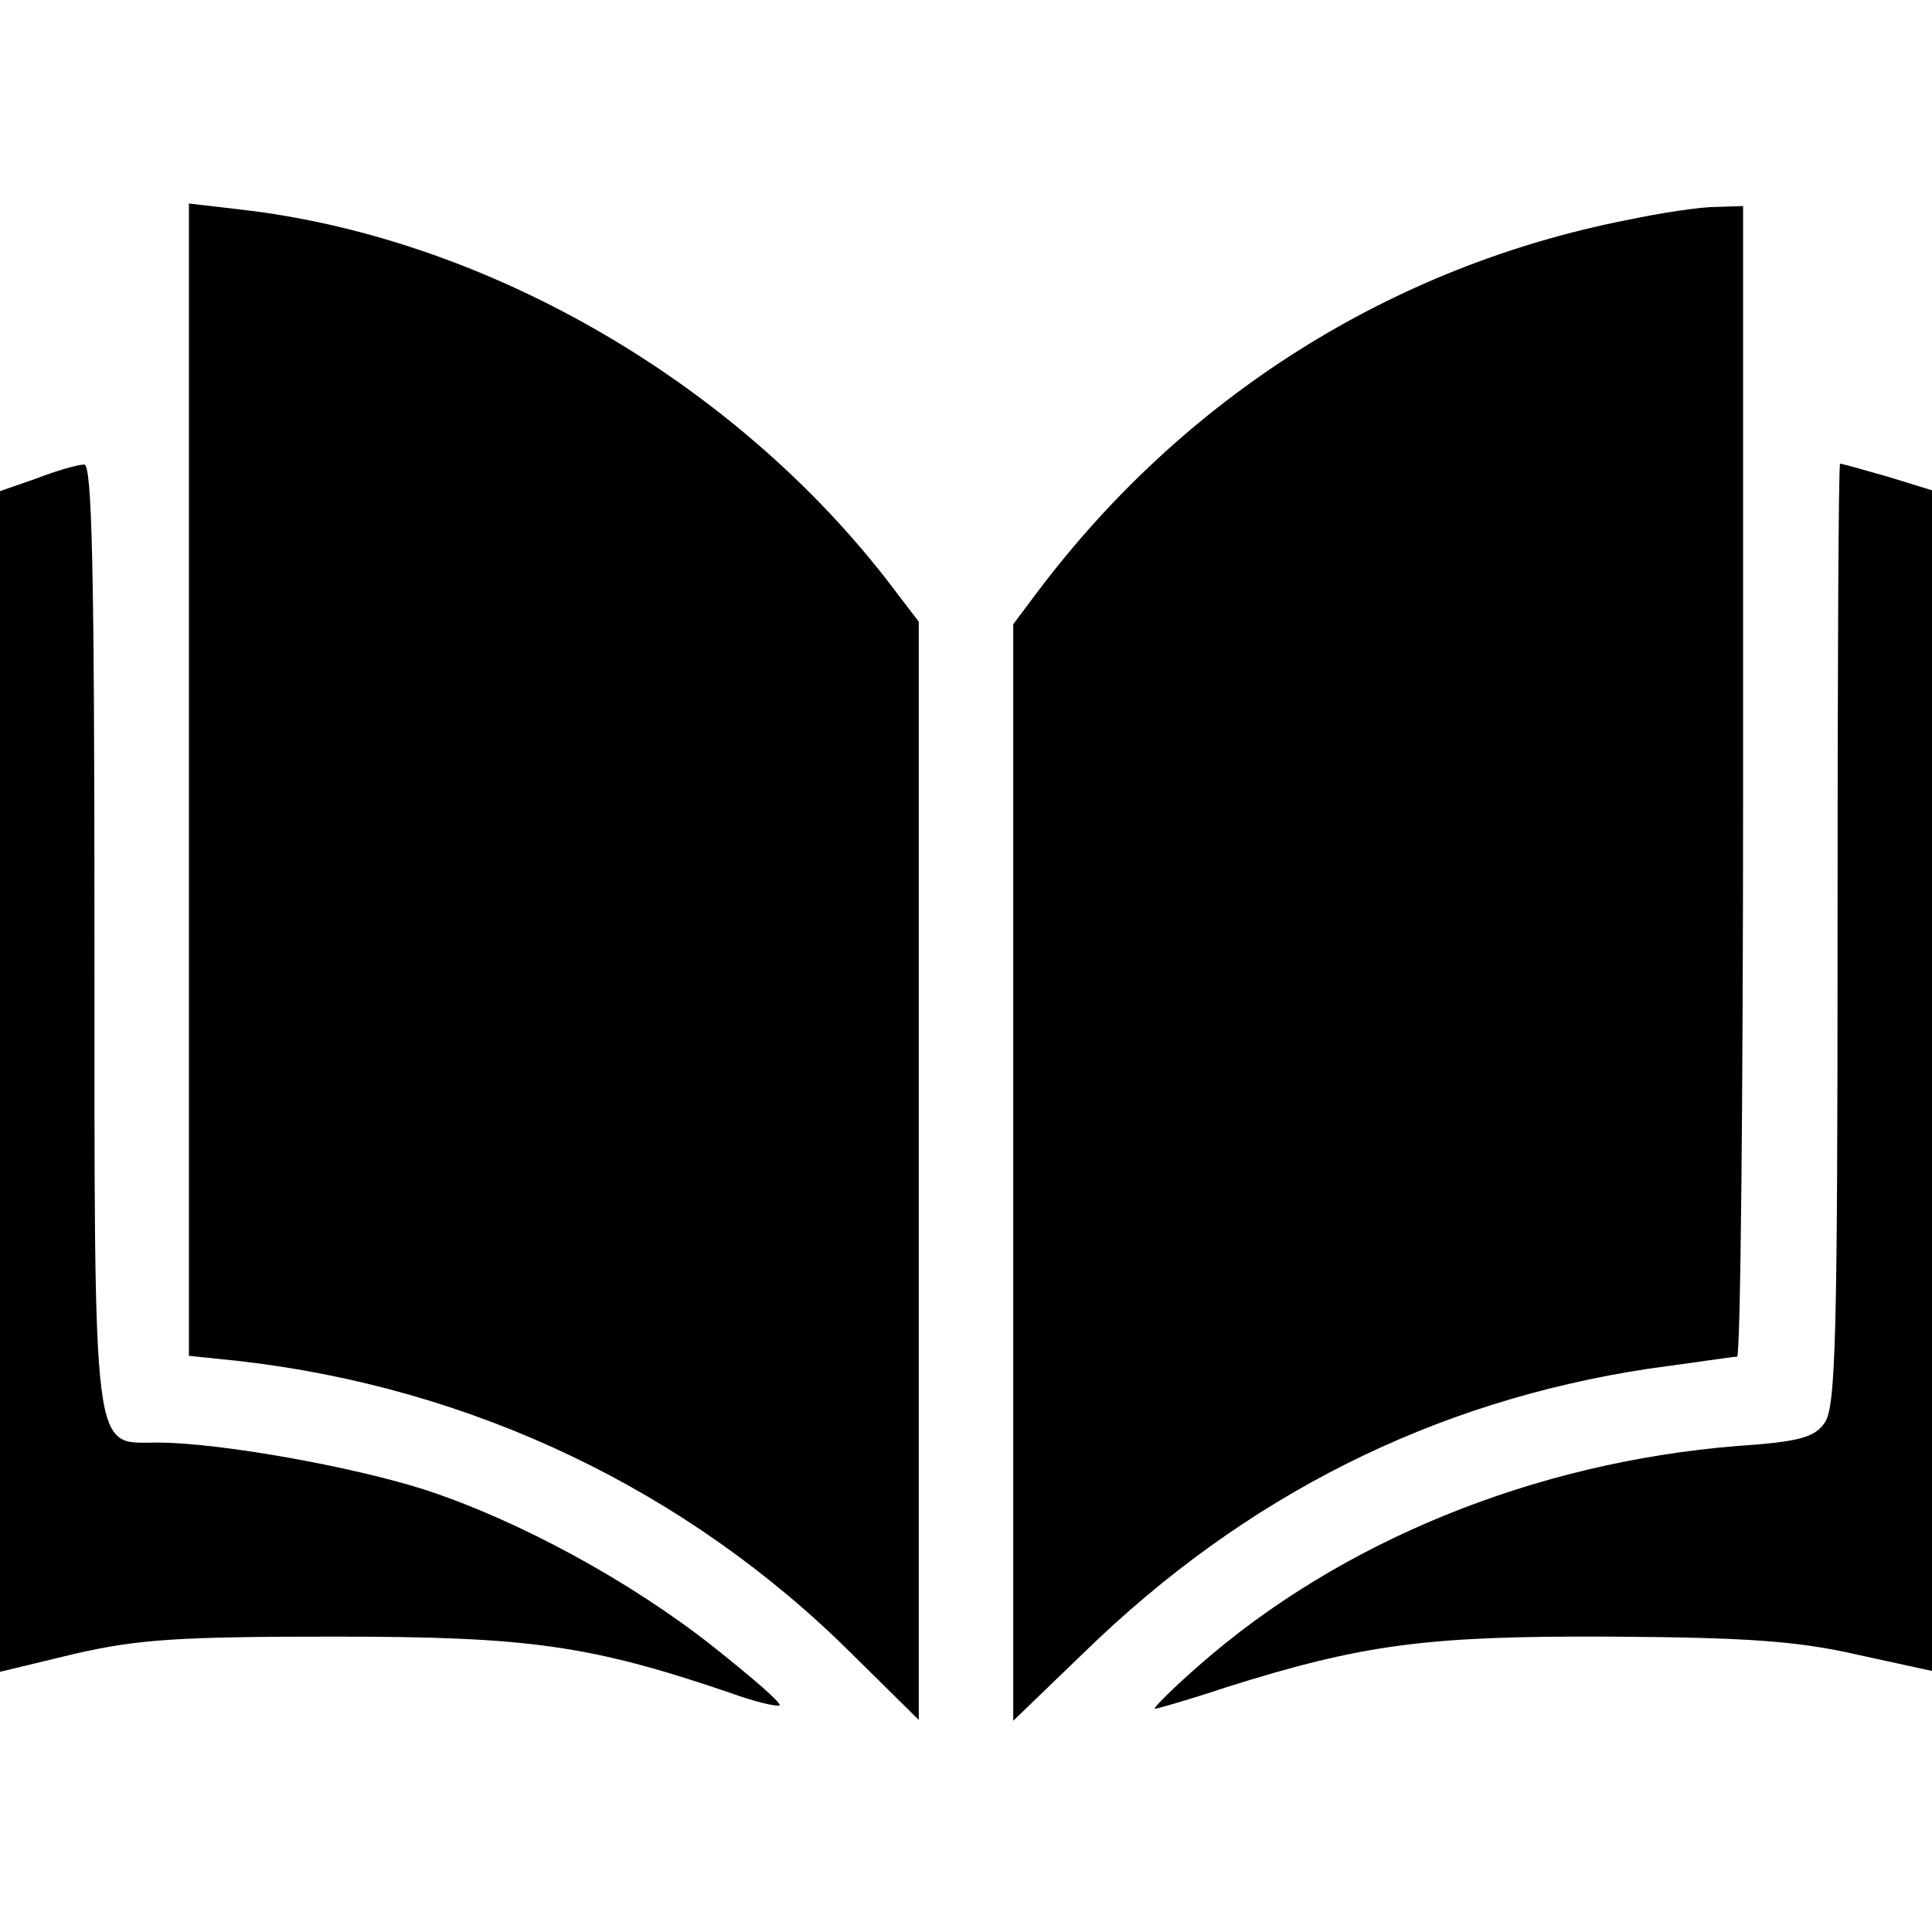 <?xml version="1.0" standalone="no"?>
<!DOCTYPE svg PUBLIC "-//W3C//DTD SVG 20010904//EN"
 "http://www.w3.org/TR/2001/REC-SVG-20010904/DTD/svg10.dtd">
<svg version="1.0" xmlns="http://www.w3.org/2000/svg"
 width="225pt" height="225pt" viewBox="0 0 225 225"
 preserveAspectRatio="xMidYMid meet">
<g transform="translate(0,225) scale(0.1,-0.1)"
fill="#000000" stroke="none">
<path d="M220 1342 l0 -671 58 -6 c272 -31 522 -150 714 -341 l78 -77 0 640 0
639 -23 30 c-181 244 -477 417 -767 450 l-60 7 0 -671z"/>
<path d="M1896 1994 c-276 -54 -518 -207 -689 -435 l-27 -36 0 -638 0 -639 83
80 c187 182 406 292 657 330 52 7 98 14 103 14 4 0 7 301 7 670 l0 670 -32 -1
c-18 0 -64 -7 -102 -15z"/>
<path d="M43 1693 l-43 -15 0 -687 0 -688 87 21 c74 17 122 20 303 20 226 0
297 -10 459 -65 30 -11 56 -17 59 -15 2 3 -33 33 -77 68 -96 76 -226 147 -336
183 -84 27 -240 55 -312 55 -76 0 -73 -27 -73 592 0 432 -3 548 -12 547 -7 0
-32 -7 -55 -16z"/>
<path d="M2140 1162 c0 -466 -2 -551 -15 -569 -12 -17 -29 -22 -102 -27 -236
-19 -462 -111 -626 -255 -32 -28 -55 -51 -52 -51 3 0 41 11 83 25 159 50 233
60 447 59 159 -1 218 -5 288 -21 l87 -19 0 688 0 687 -52 16 c-28 8 -53 15
-55 15 -2 0 -3 -246 -3 -548z"/>
</g>
</svg>
